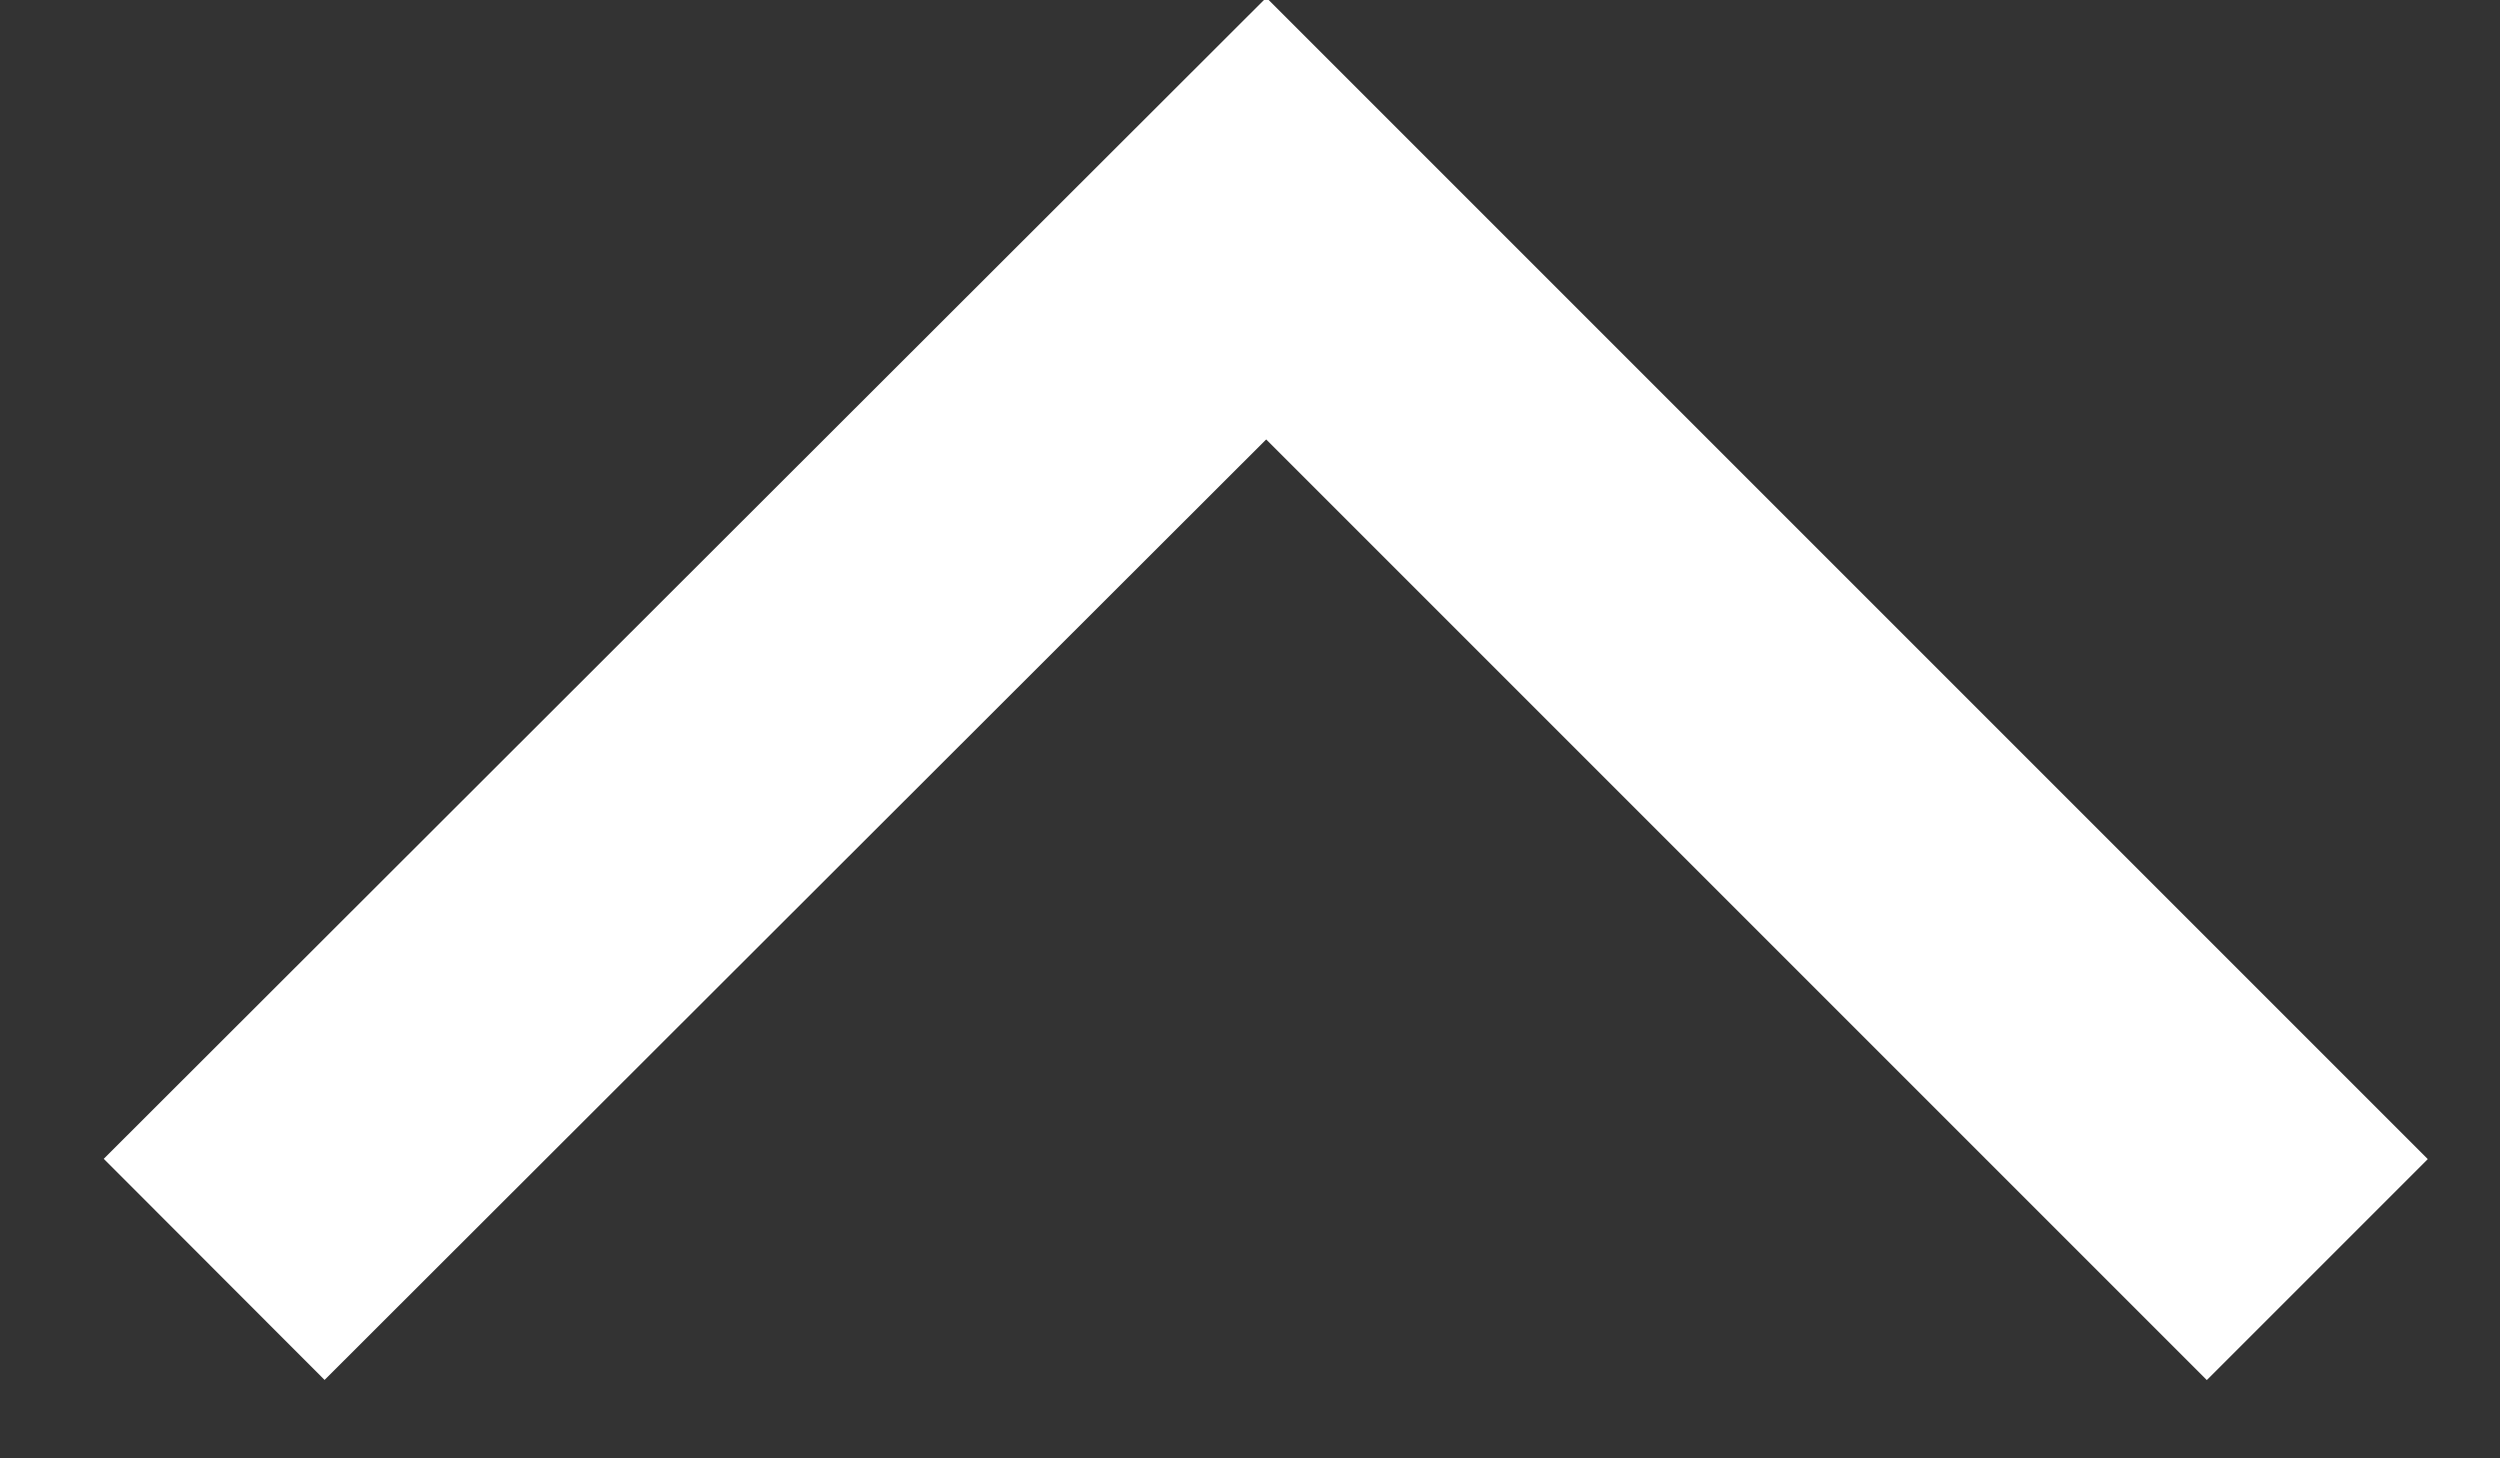 <svg xmlns="http://www.w3.org/2000/svg" width="12" height="7" viewBox="0 0 12 7">
  <rect x="0" y="0" width="12" height="7" fill="#333333" stroke="none"/>
  <polyline fill="none" stroke="#FFFFFF" stroke-width="1.5" points=".028 .05 5.078 5.094 10.123 .049" transform="matrix(1 0 0 -1 1 6.143)"/>
</svg>
